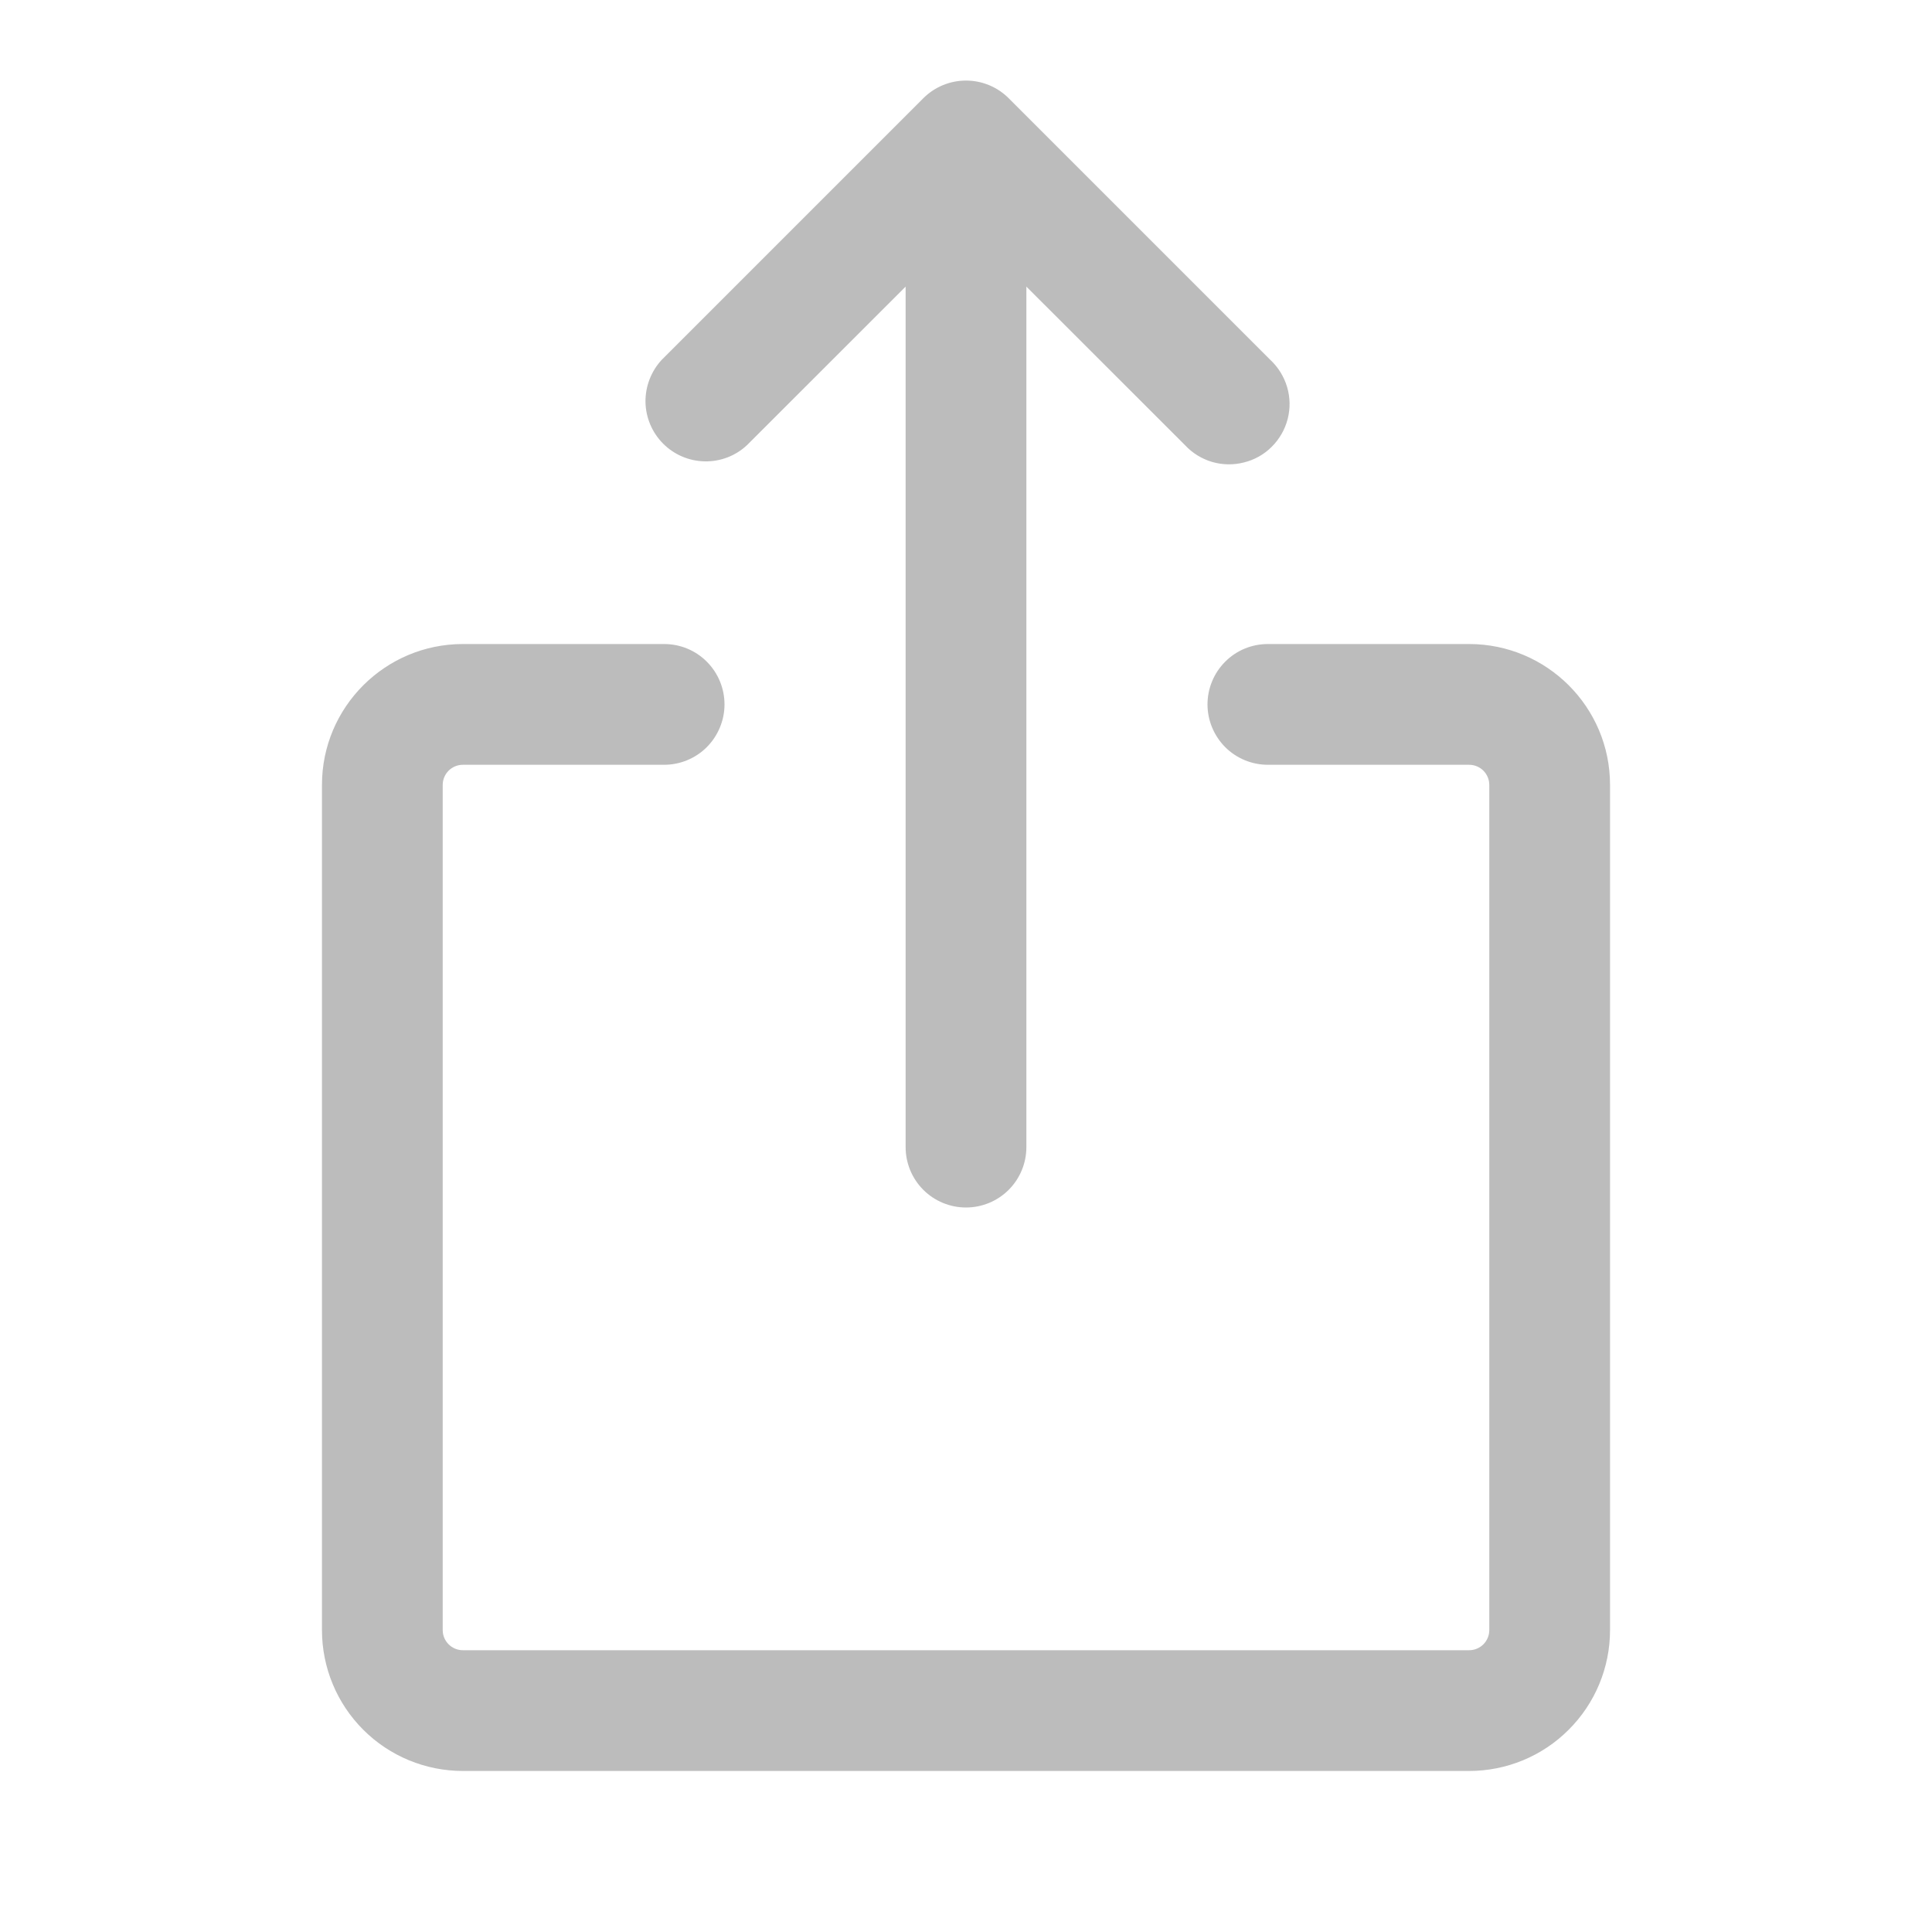 <svg width="20" height="20" viewBox="0 0 20 20" fill="none" xmlns="http://www.w3.org/2000/svg">
<path d="M4.583 8.125V16.875C4.583 16.99 4.677 17.083 4.792 17.083H15.208C15.264 17.083 15.317 17.061 15.356 17.022C15.395 16.983 15.417 16.93 15.417 16.875V8.125C15.417 8.07 15.395 8.017 15.356 7.978C15.317 7.939 15.264 7.917 15.208 7.917H13.125C12.959 7.917 12.8 7.851 12.683 7.734C12.566 7.616 12.5 7.457 12.5 7.292C12.5 7.126 12.566 6.967 12.683 6.85C12.8 6.732 12.959 6.667 13.125 6.667H15.208C16.013 6.667 16.667 7.32 16.667 8.125V16.875C16.667 17.262 16.513 17.633 16.239 17.906C15.966 18.18 15.595 18.333 15.208 18.333H4.792C4.405 18.333 4.034 18.18 3.76 17.906C3.487 17.633 3.333 17.262 3.333 16.875V8.125C3.333 7.32 3.987 6.667 4.792 6.667H6.875C7.041 6.667 7.2 6.732 7.317 6.85C7.434 6.967 7.5 7.126 7.5 7.292C7.5 7.457 7.434 7.616 7.317 7.734C7.2 7.851 7.041 7.917 6.875 7.917H4.792C4.736 7.917 4.683 7.939 4.644 7.978C4.605 8.017 4.583 8.07 4.583 8.125ZM10.442 1.017L13.15 3.725C13.232 3.801 13.292 3.899 13.324 4.006C13.356 4.114 13.358 4.228 13.33 4.337C13.302 4.446 13.245 4.545 13.166 4.624C13.087 4.704 12.987 4.76 12.878 4.787C12.77 4.815 12.655 4.813 12.548 4.782C12.44 4.75 12.343 4.69 12.267 4.608L10.625 2.967V11.875C10.625 12.041 10.559 12.2 10.442 12.317C10.325 12.434 10.166 12.5 10 12.5C9.834 12.5 9.675 12.434 9.558 12.317C9.441 12.2 9.375 12.041 9.375 11.875V2.967L7.733 4.608C7.615 4.719 7.458 4.779 7.296 4.776C7.134 4.773 6.98 4.708 6.865 4.593C6.751 4.479 6.685 4.324 6.682 4.162C6.68 4 6.74 3.844 6.85 3.725L9.558 1.017C9.675 0.9 9.834 0.834 10 0.834C10.166 0.834 10.325 0.9 10.442 1.017Z" fill="#212121" fill-opacity="0.3"/>
</svg>
